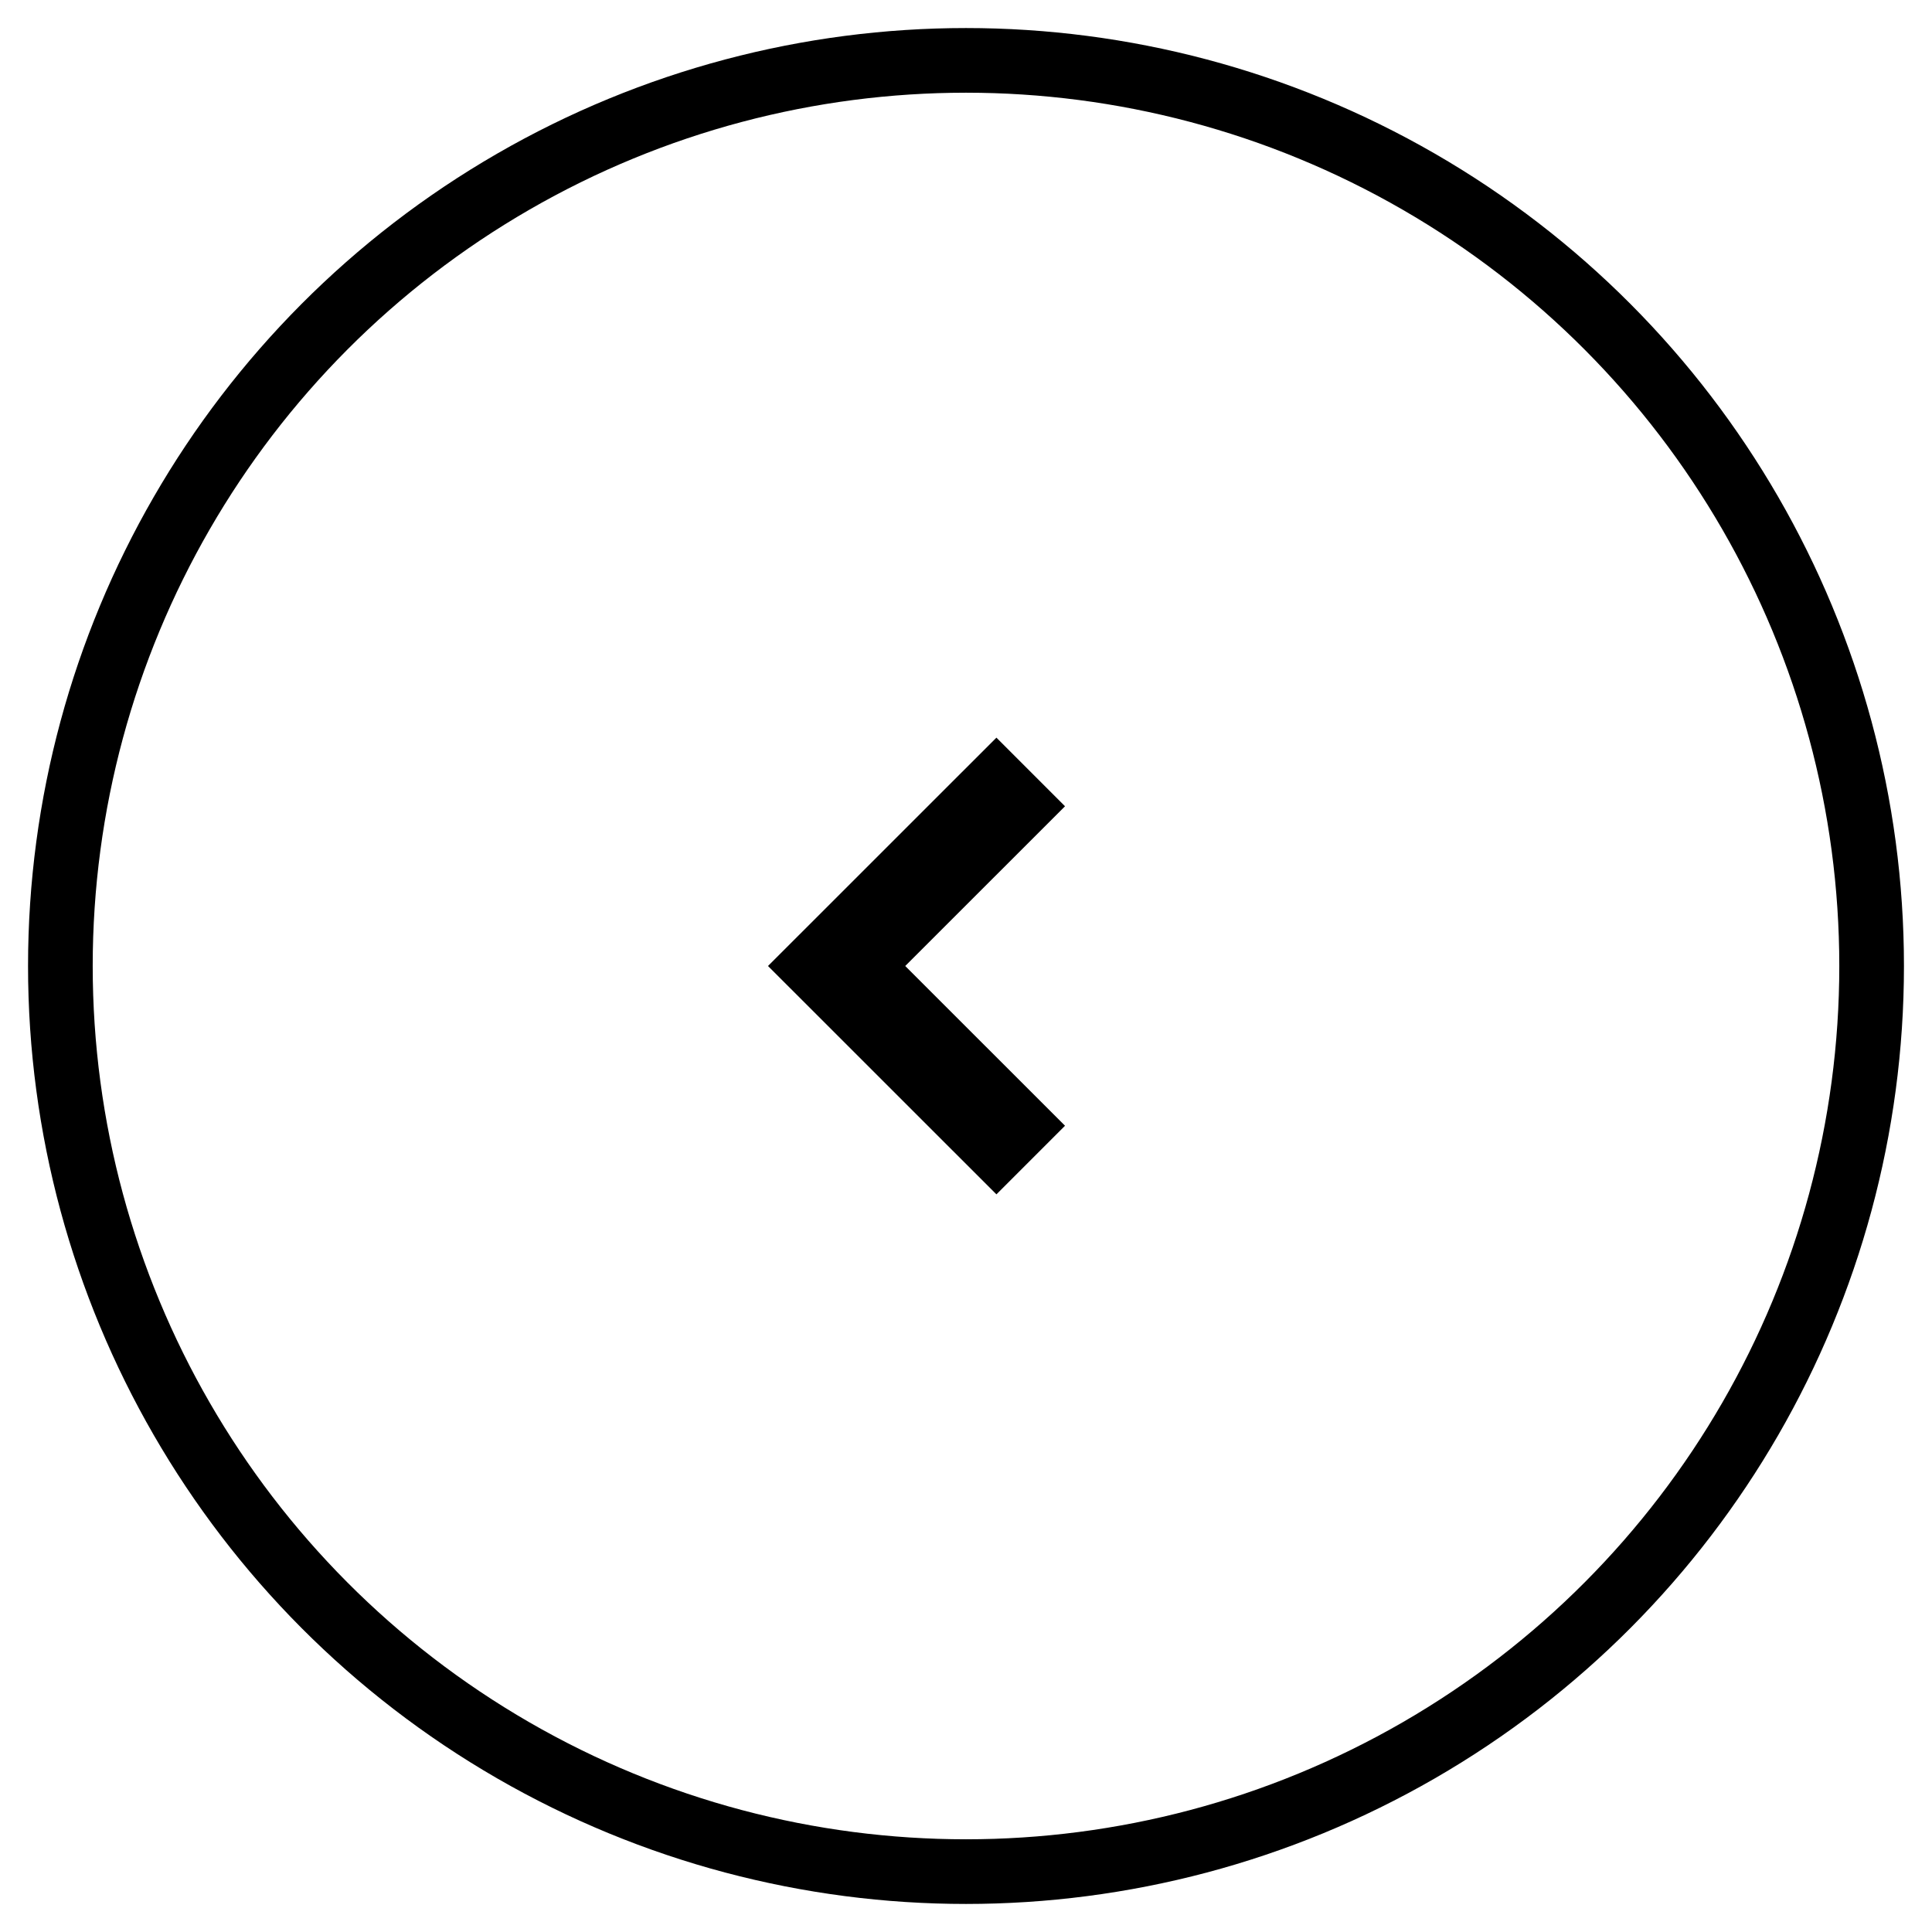 <svg width="32" height="32" viewBox="0 0 32 32" fill="none" xmlns="http://www.w3.org/2000/svg">
<path d="M17.072 12.786L13.857 16L17.072 19.214" stroke="black" stroke-width="1.607"/>
<circle cx="16" cy="16" r="15" stroke="black" stroke-width="1.071"/>
</svg>
